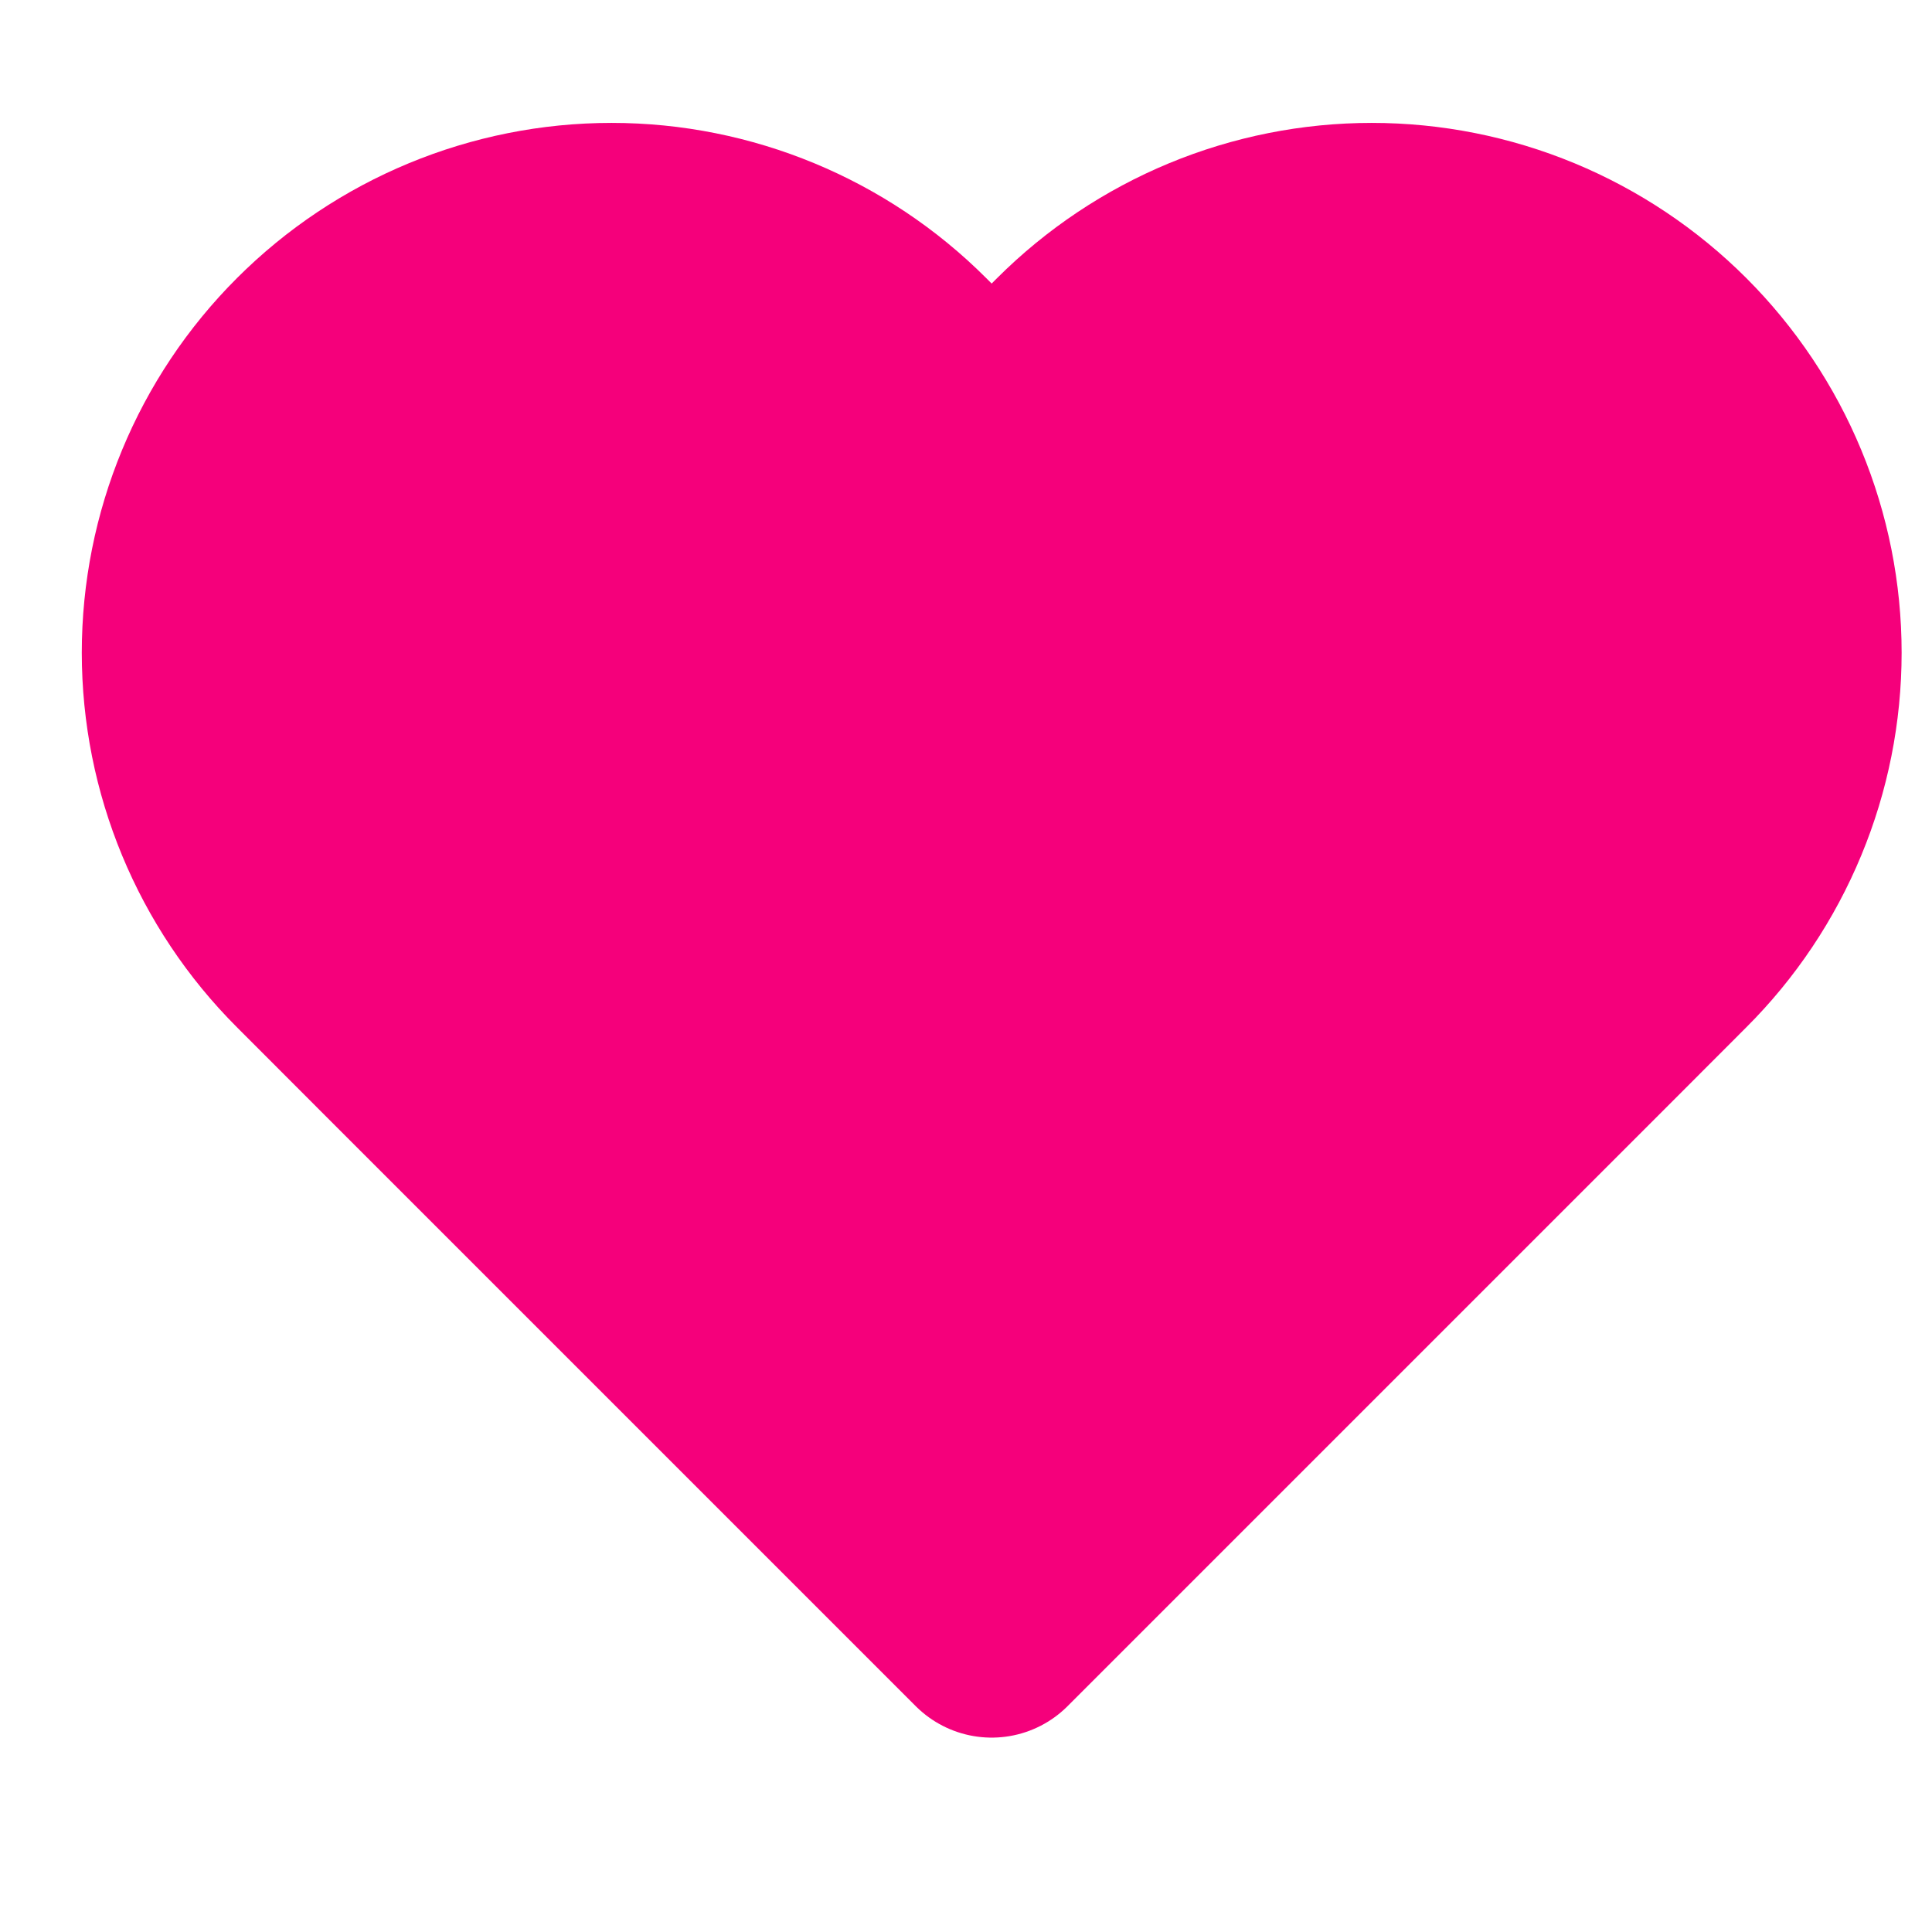 <svg width="18" height="18" viewBox="0 0 18 18" fill="none" xmlns="http://www.w3.org/2000/svg">
<g clip-path="url(#clip0_53_17342)">
<path d="M15.563 3.298C15.198 2.933 14.764 2.643 14.287 2.445C13.809 2.247 13.297 2.145 12.78 2.145C12.264 2.145 11.752 2.247 11.274 2.445C10.797 2.643 10.363 2.933 9.997 3.298L9.239 4.057L8.481 3.298C7.743 2.56 6.741 2.145 5.698 2.145C4.654 2.145 3.653 2.56 2.915 3.298C2.176 4.036 1.762 5.037 1.762 6.081C1.762 7.125 2.176 8.126 2.915 8.864L3.673 9.623L9.239 15.189L14.805 9.623L15.563 8.864C15.929 8.499 16.219 8.065 16.417 7.587C16.615 7.11 16.717 6.598 16.717 6.081C16.717 5.564 16.615 5.052 16.417 4.575C16.219 4.097 15.929 3.664 15.563 3.298Z" fill="#F5007B" stroke="#F5007B" stroke-width="2" stroke-linecap="round" stroke-linejoin="round"/>
</g>
<defs>
<clipPath id="clip0_53_17342">
<rect width="17.17" height="17.17" fill="white" transform="translate(0.654)"/>
</clipPath>
</defs>
</svg>
